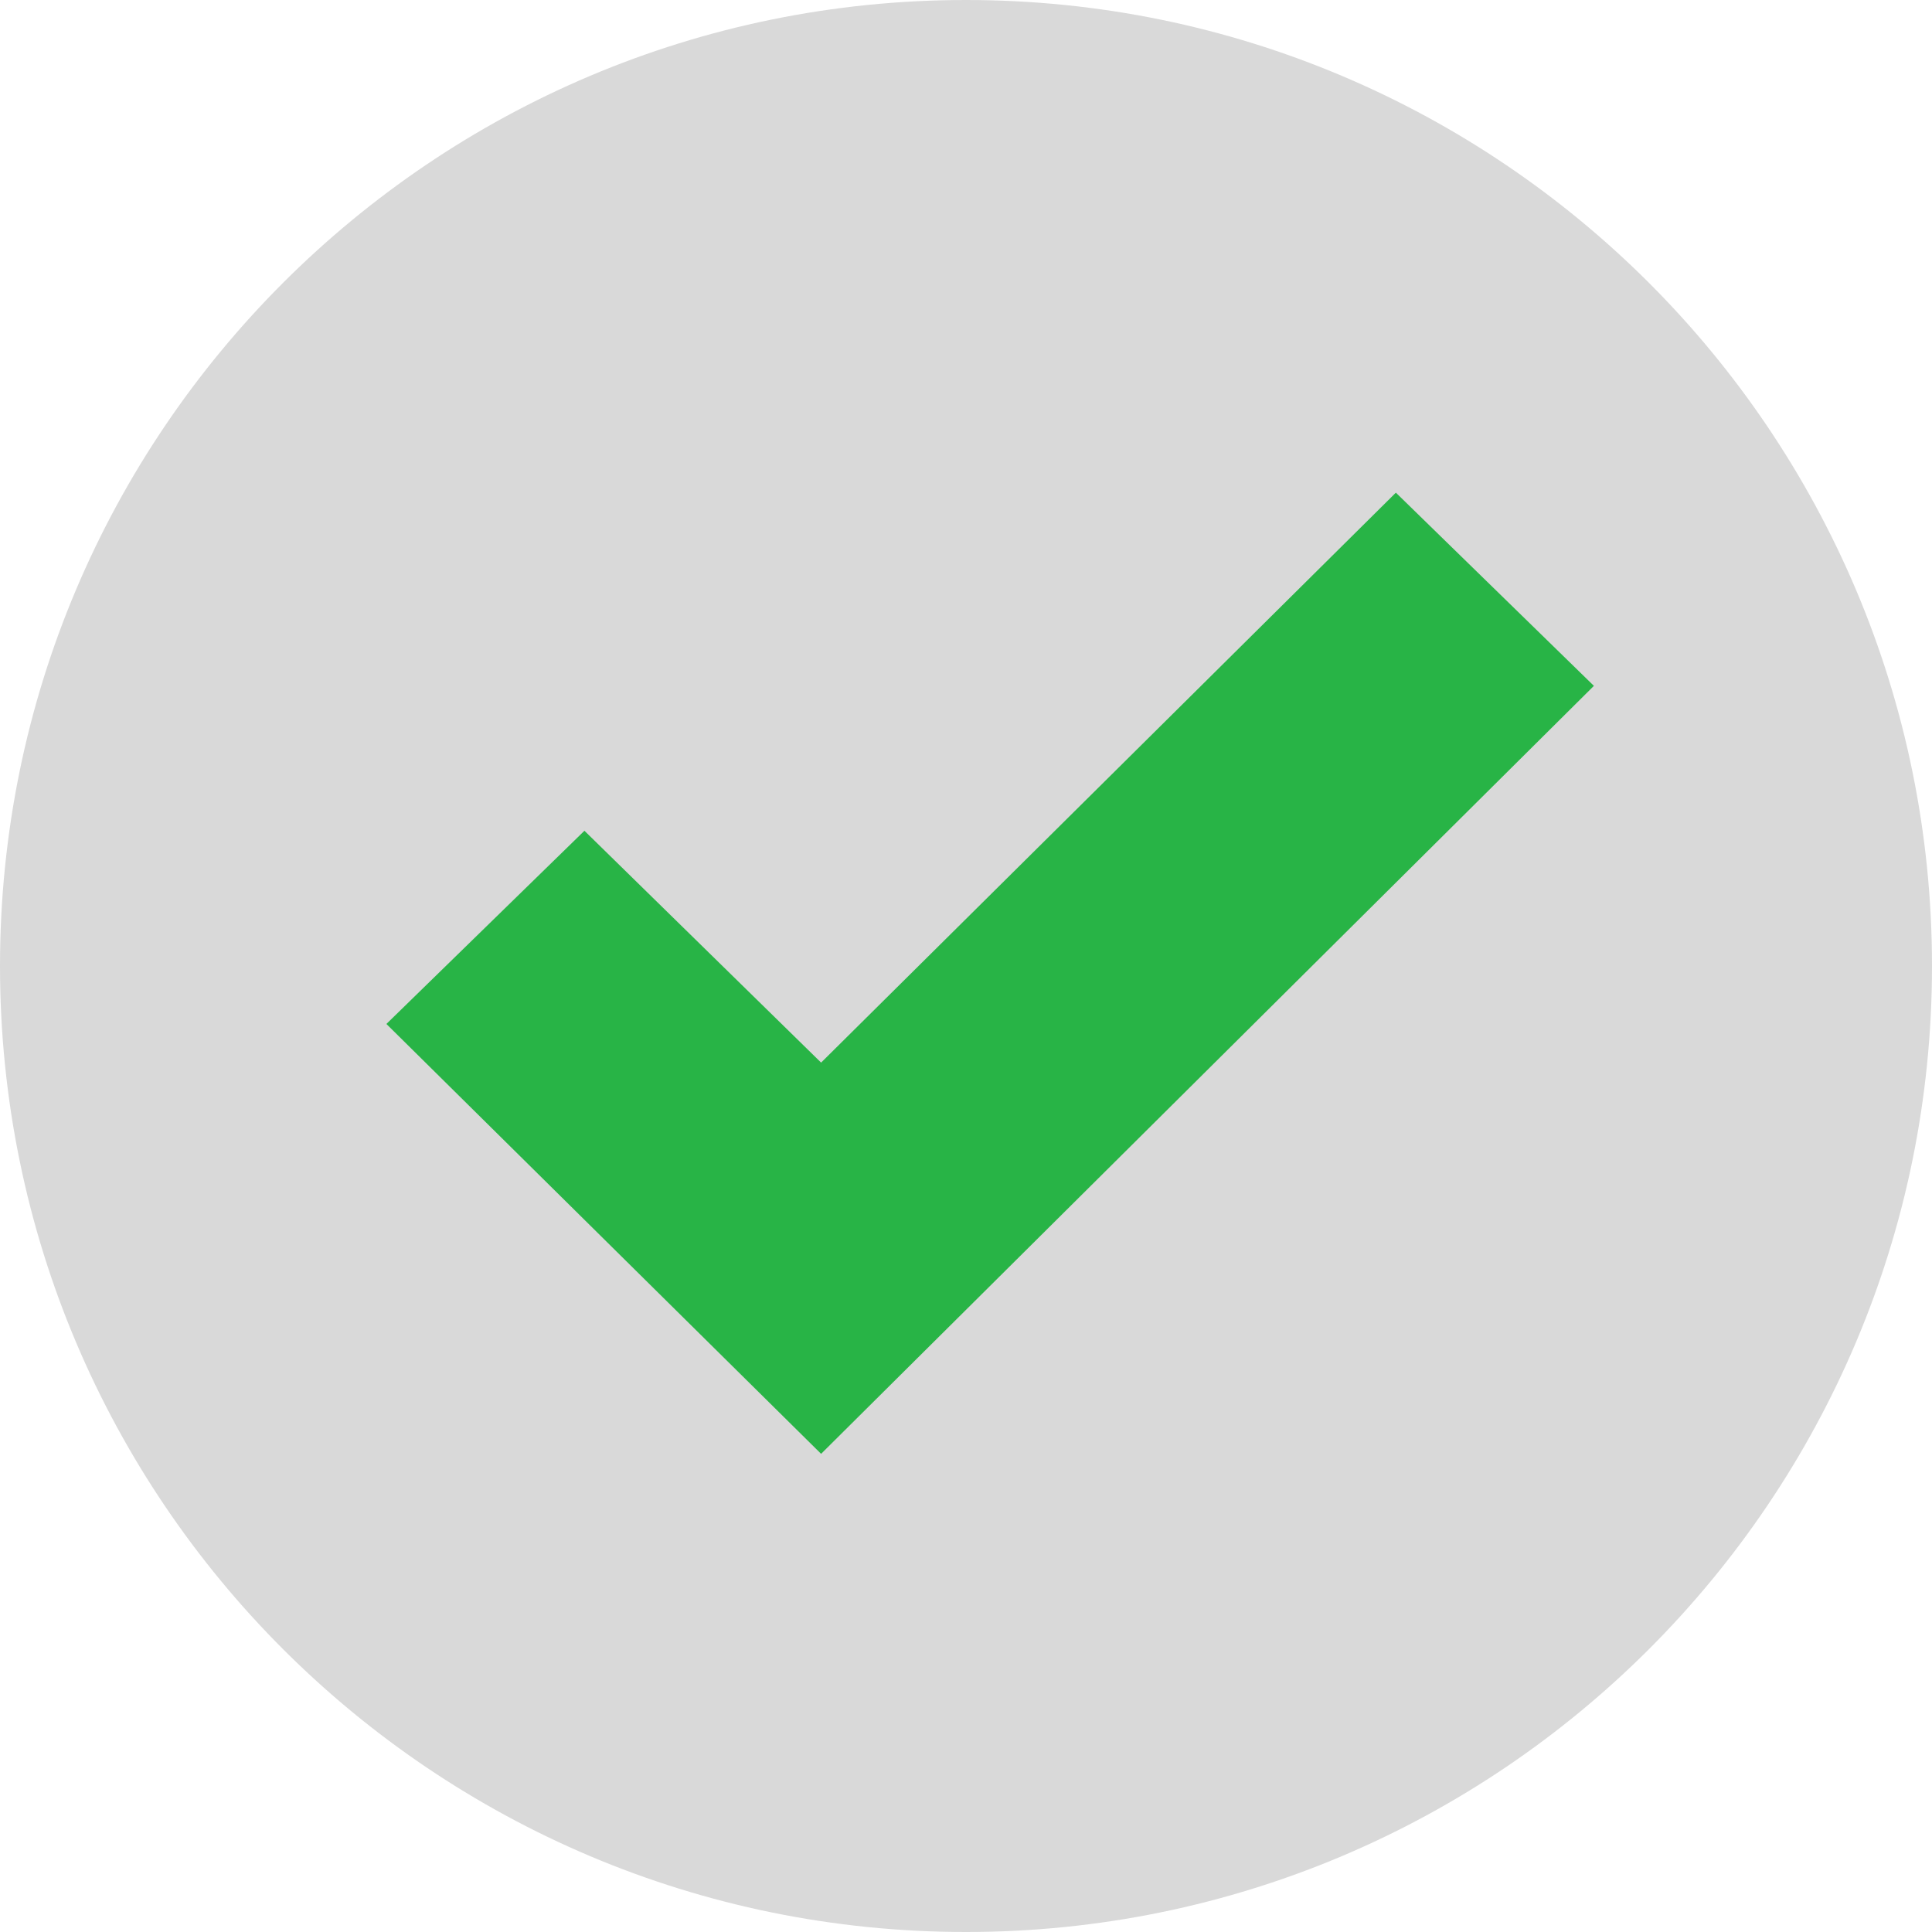 <svg width="200" height="200" viewBox="0 0 200 200" fill="none" xmlns="http://www.w3.org/2000/svg">
<path d="M200 100C200 155.228 155.228 200 100 200C44.772 200 0 155.228 0 100C0 44.772 44.772 0 100 0C155.228 0 200 44.772 200 100Z" fill="#D9D9D9"/>
<path d="M60.5 86L40 106L85 150.5L165 71L144.5 51L85 110L60.5 86Z" fill="#28B446"/>
</svg>
